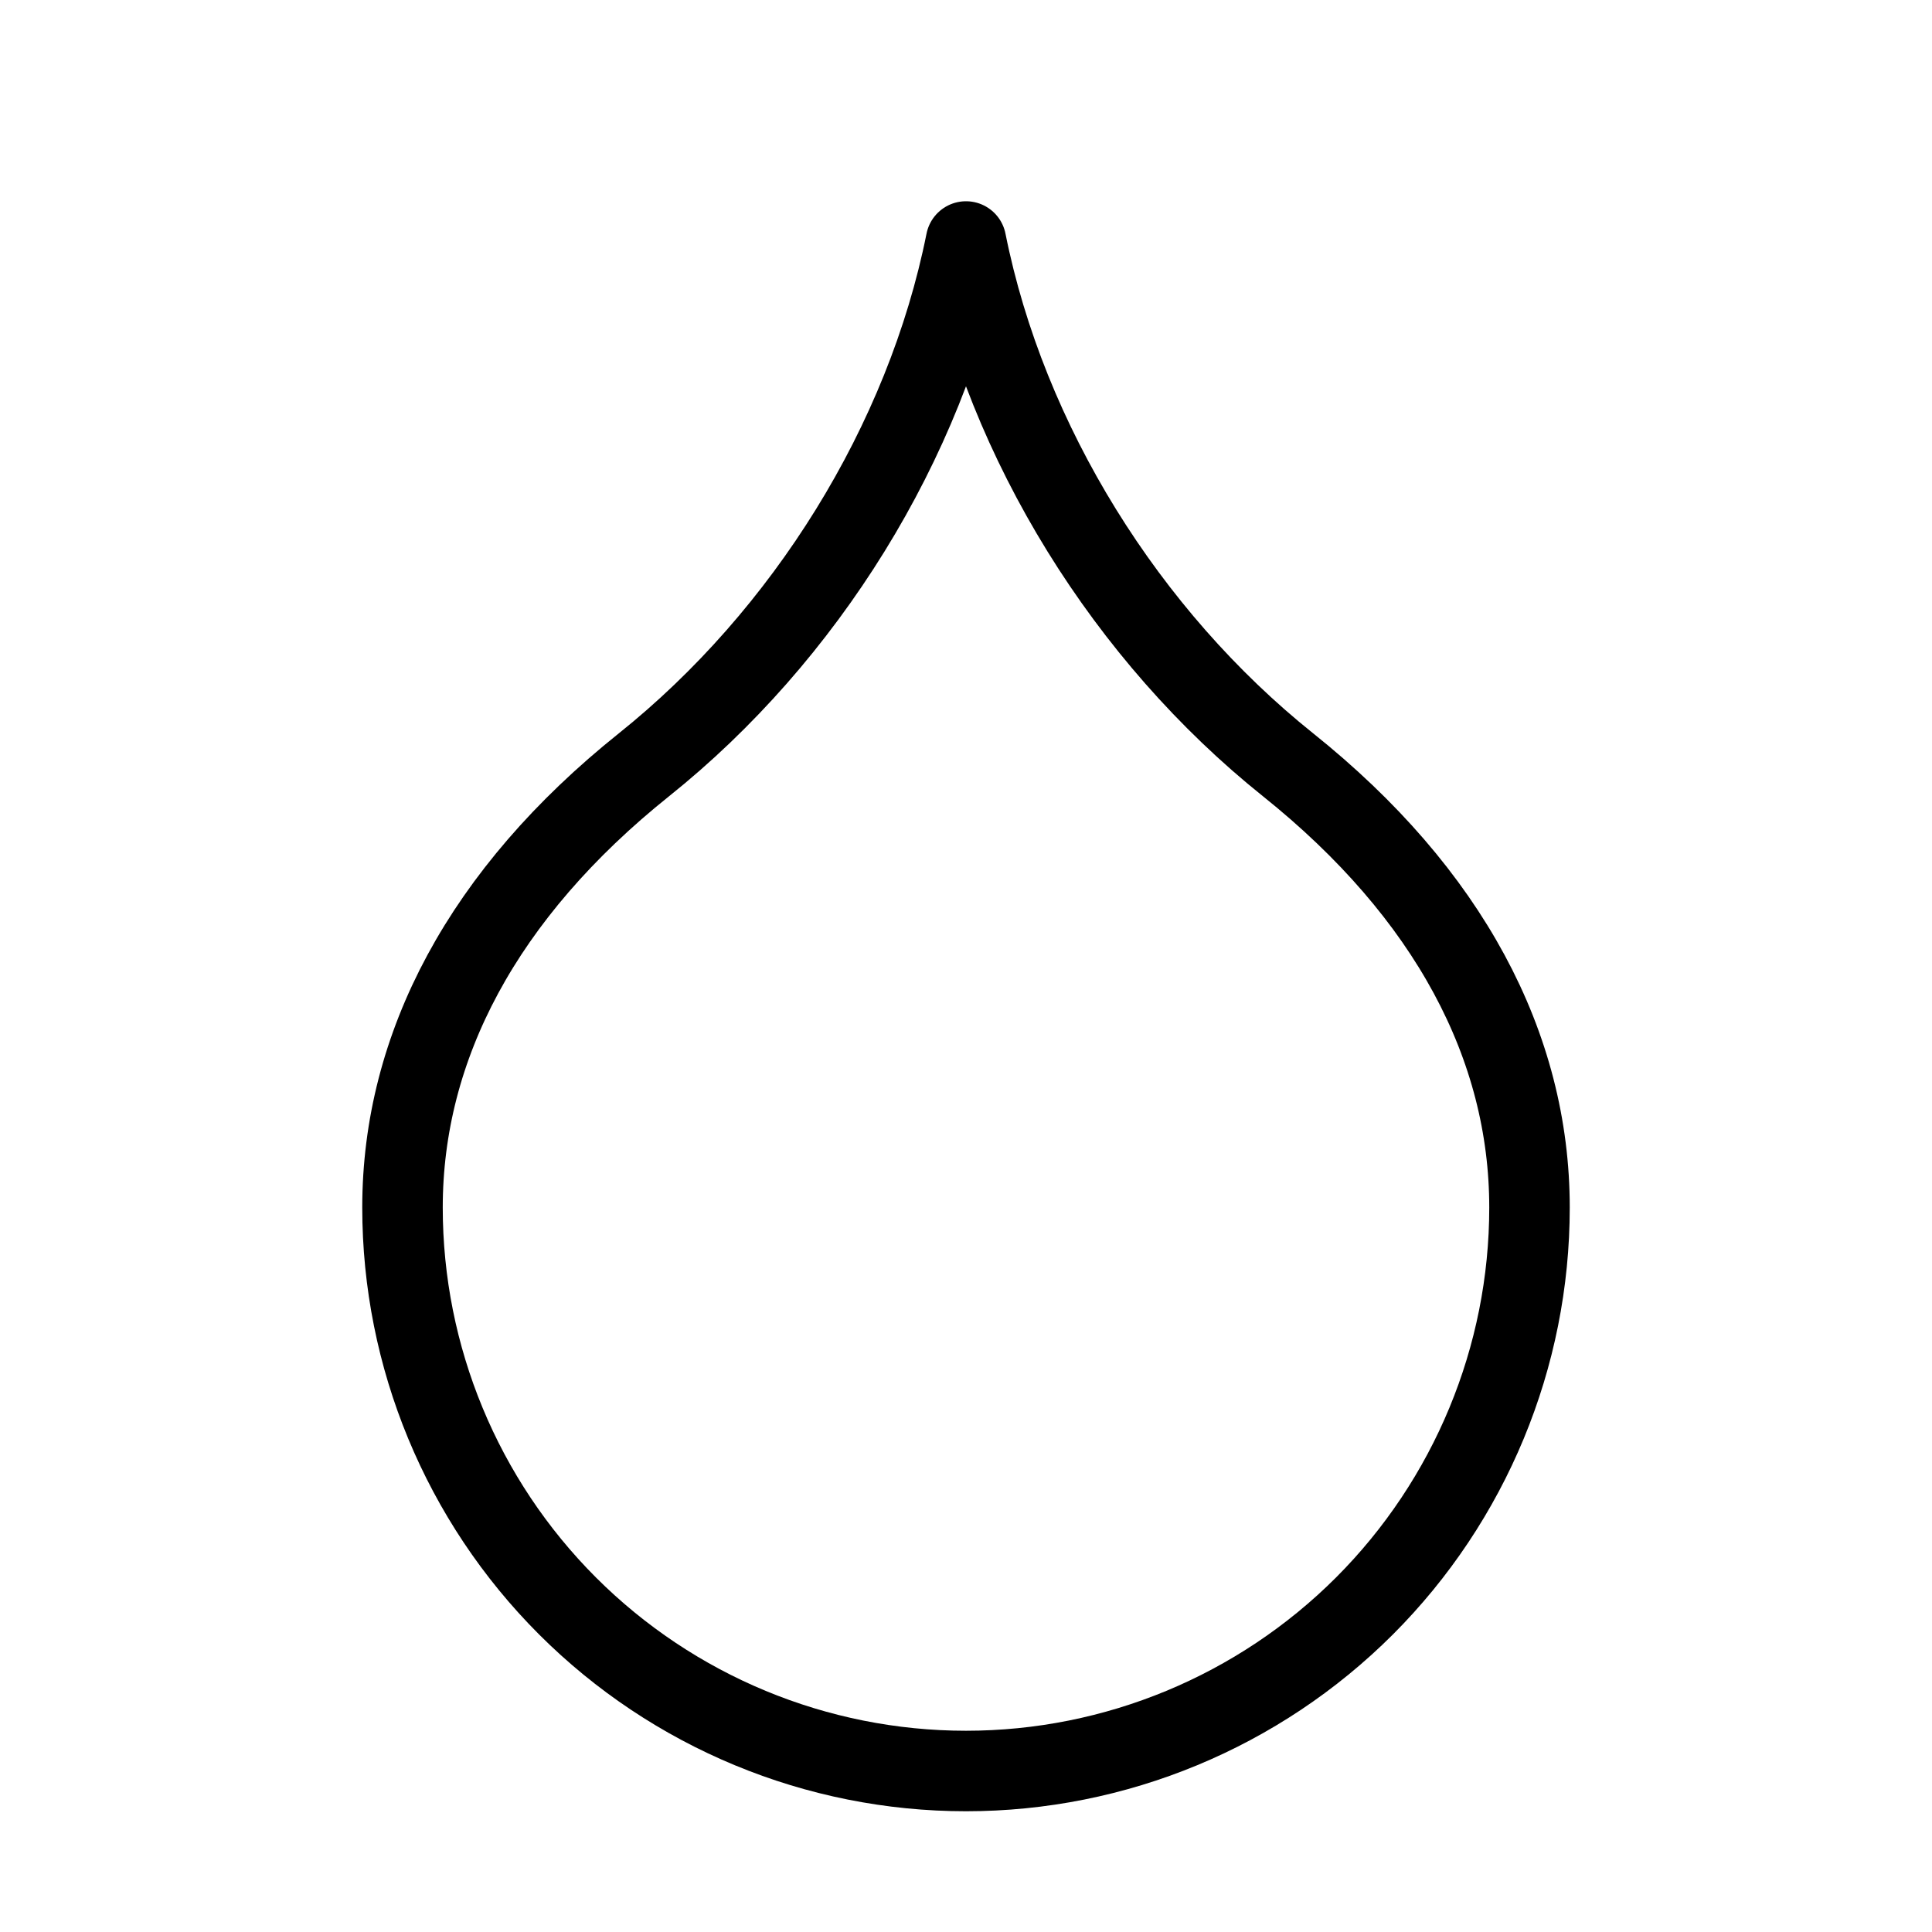 <svg width="24" height="24" viewBox="0 0 24 24" fill="none" xmlns="http://www.w3.org/2000/svg"><path d="M12 22C13.857 22 15.637 21.262 16.95 19.95C18.262 18.637 19 16.857 19 15C19 13 18 11.1 16 9.5C14 7.9 12.5 5.5 12 3C11.5 5.5 10 7.9 8 9.5C6 11.1 5 13 5 15C5 16.857 5.737 18.637 7.05 19.95C8.363 21.262 10.143 22 12 22Z" stroke="currentColor" stroke-width="1" stroke-linecap="round" stroke-linejoin="round"/></svg> 